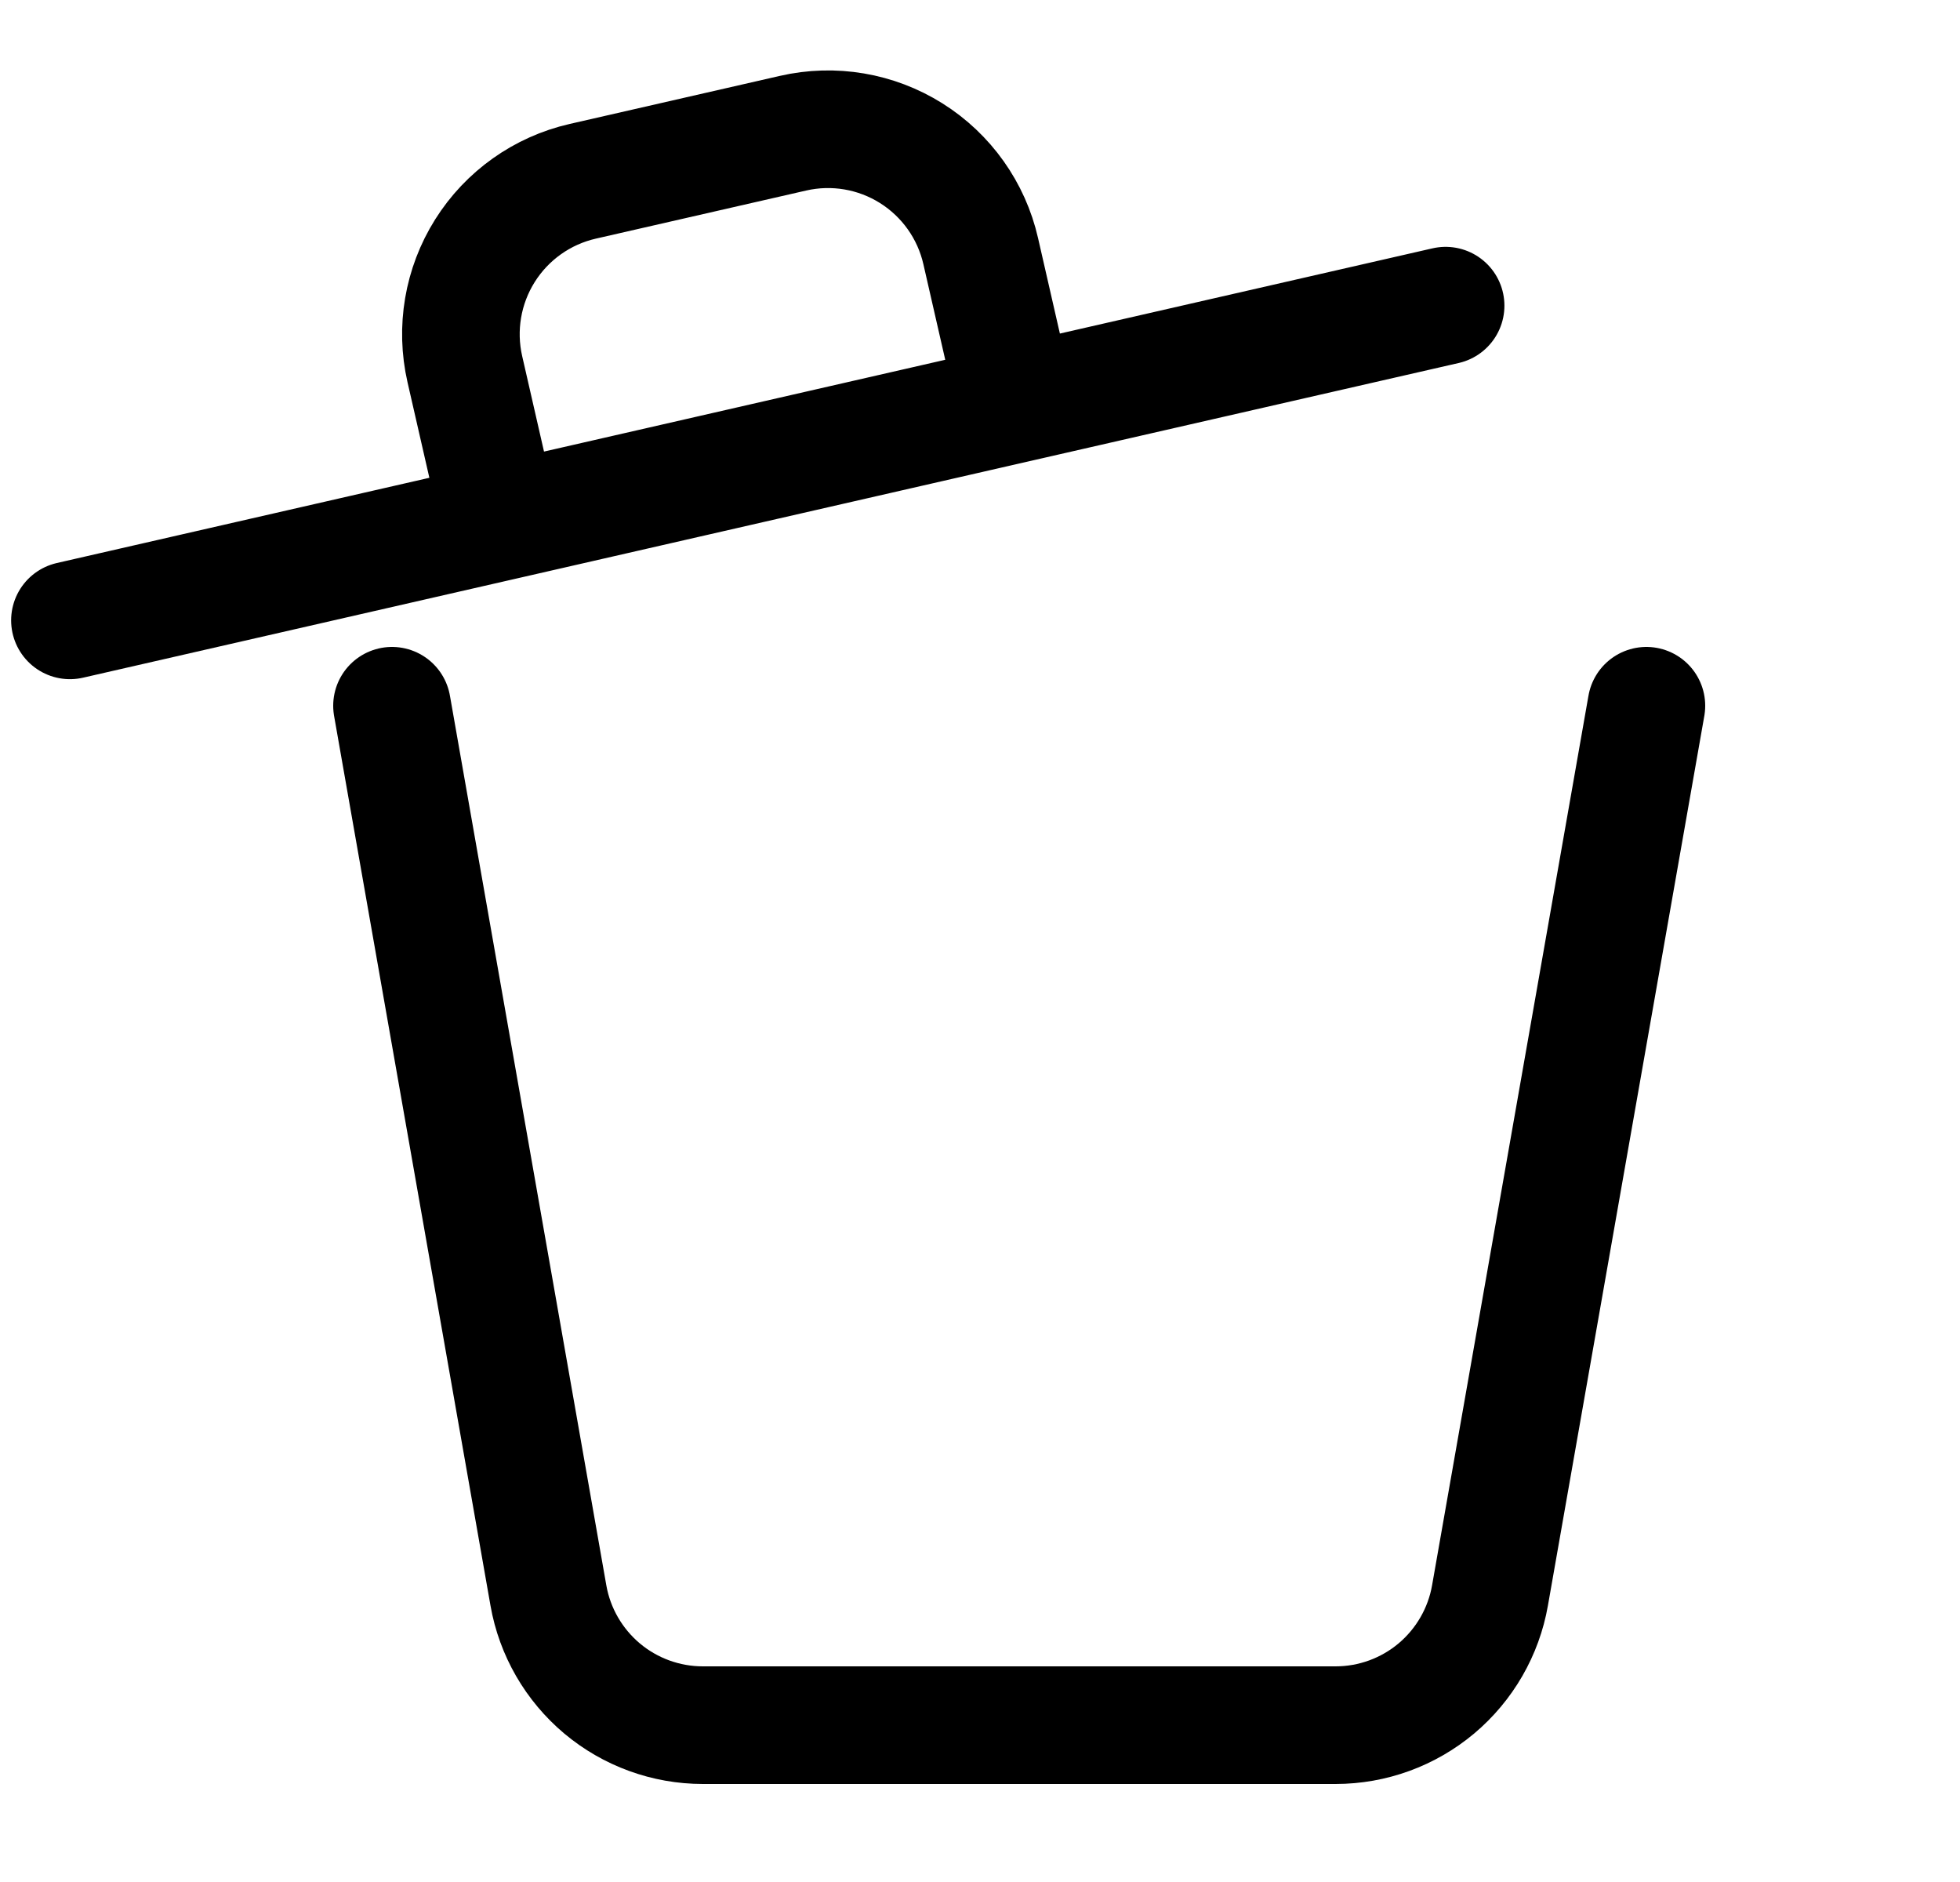<svg width="25" height="24" viewBox="0 0 25 24" fill="none" xmlns="http://www.w3.org/2000/svg">
<path d="M21 9L19.005 20.346C18.924 20.809 18.681 21.229 18.321 21.532C17.961 21.834 17.506 22 17.035 22H8.965C8.495 22 8.039 21.834 7.679 21.532C7.319 21.229 7.076 20.809 6.995 20.346L5 9" stroke="black" stroke-width="1.5" stroke-linecap="round" stroke-linejoin="round"/>
<path d="M18.439 3.898L12.955 5.152M12.955 5.152L12.509 3.202C12.391 2.685 12.072 2.236 11.623 1.954C11.174 1.672 10.631 1.58 10.114 1.699L7.433 2.312C6.916 2.43 6.467 2.749 6.185 3.198C5.903 3.647 5.811 4.19 5.929 4.707L6.375 6.657M12.955 5.152L6.375 6.657M0.892 7.911L6.375 6.657" stroke="black" stroke-width="1.5" stroke-linecap="round" stroke-linejoin="round"/>
</svg>
